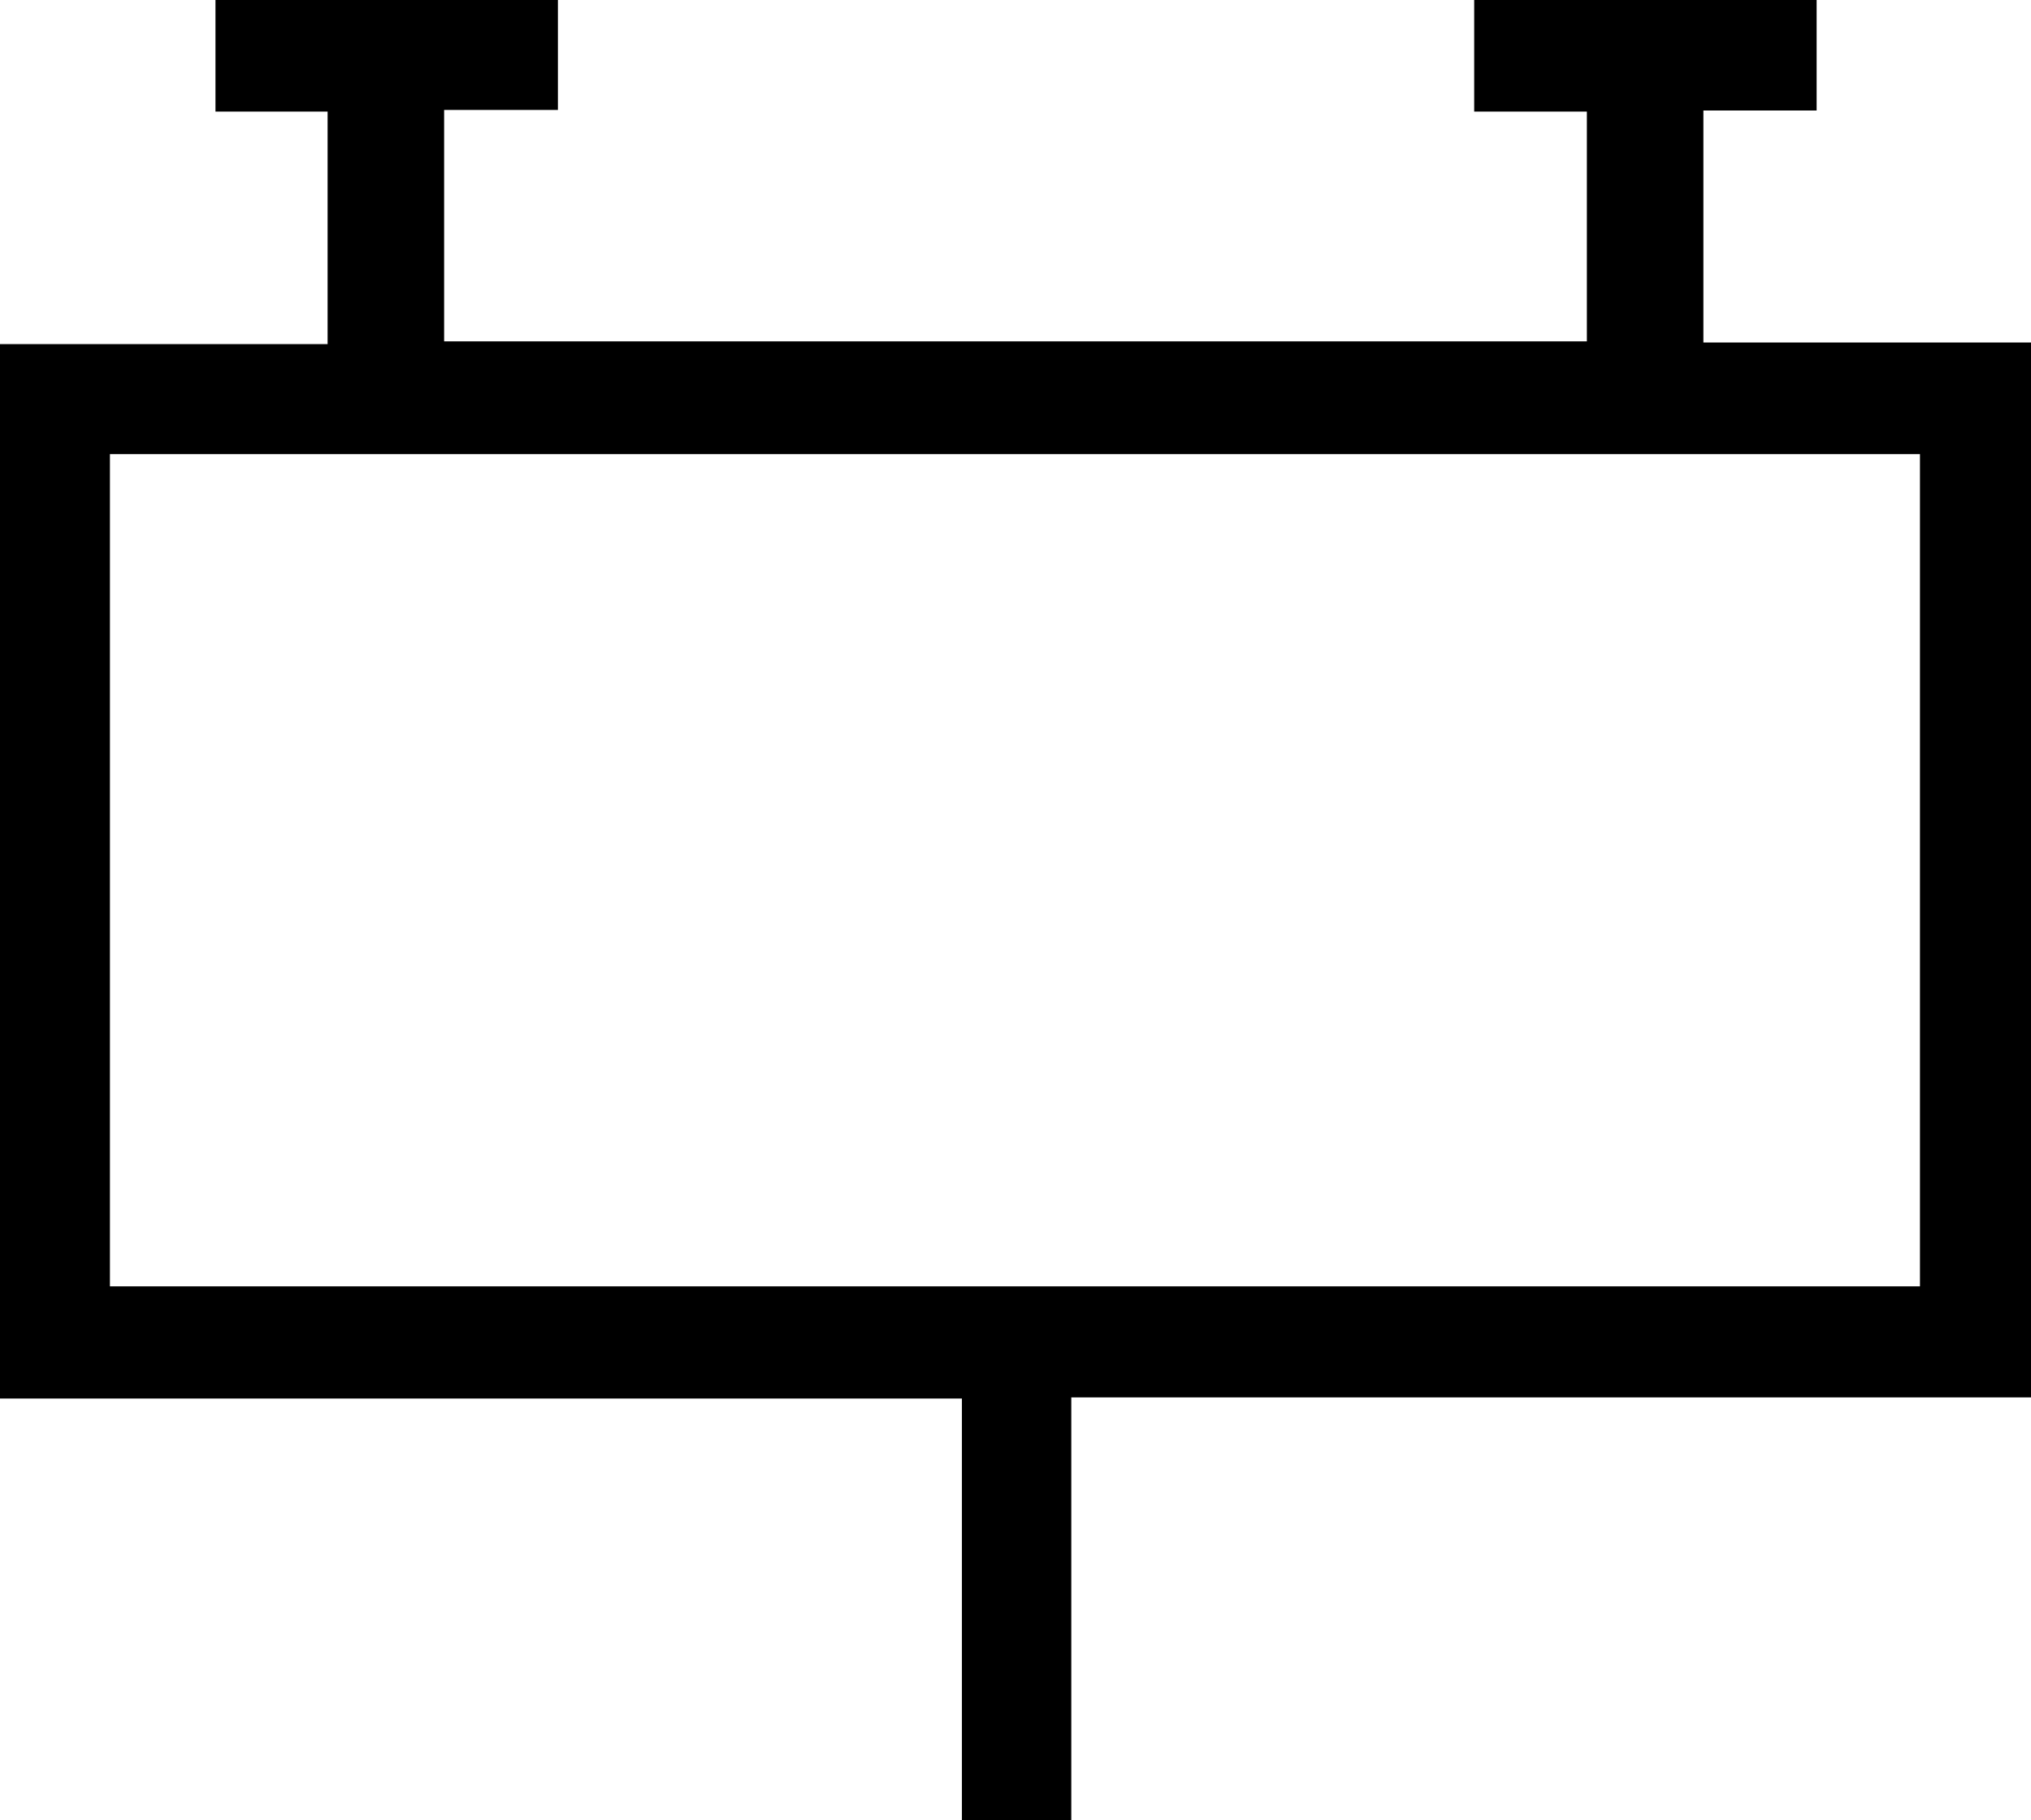<?xml version="1.0" encoding="utf-8"?>
<!-- Generator: Adobe Illustrator 19.1.0, SVG Export Plug-In . SVG Version: 6.00 Build 0)  -->
<svg version="1.1" id="Layer_1" xmlns="http://www.w3.org/2000/svg" xmlns:xlink="http://www.w3.org/1999/xlink" x="0px" y="0px"
	 viewBox="0 0 369.5 331.1" enable-background="new 0 0 369.5 331.1" xml:space="preserve">
<path d="M309.8,20.1h20.7V0h-62.3v20.3h20.5v41.8H80.8V20h20.7V0H39.2v20.3h20.4v42.3H0v191.8h175v76.7h19.9v-76.9h174.7V62.3h-59.7
	V20.1z M349.3,82.6V234H20V82.6H349.3z"/>
</svg>
